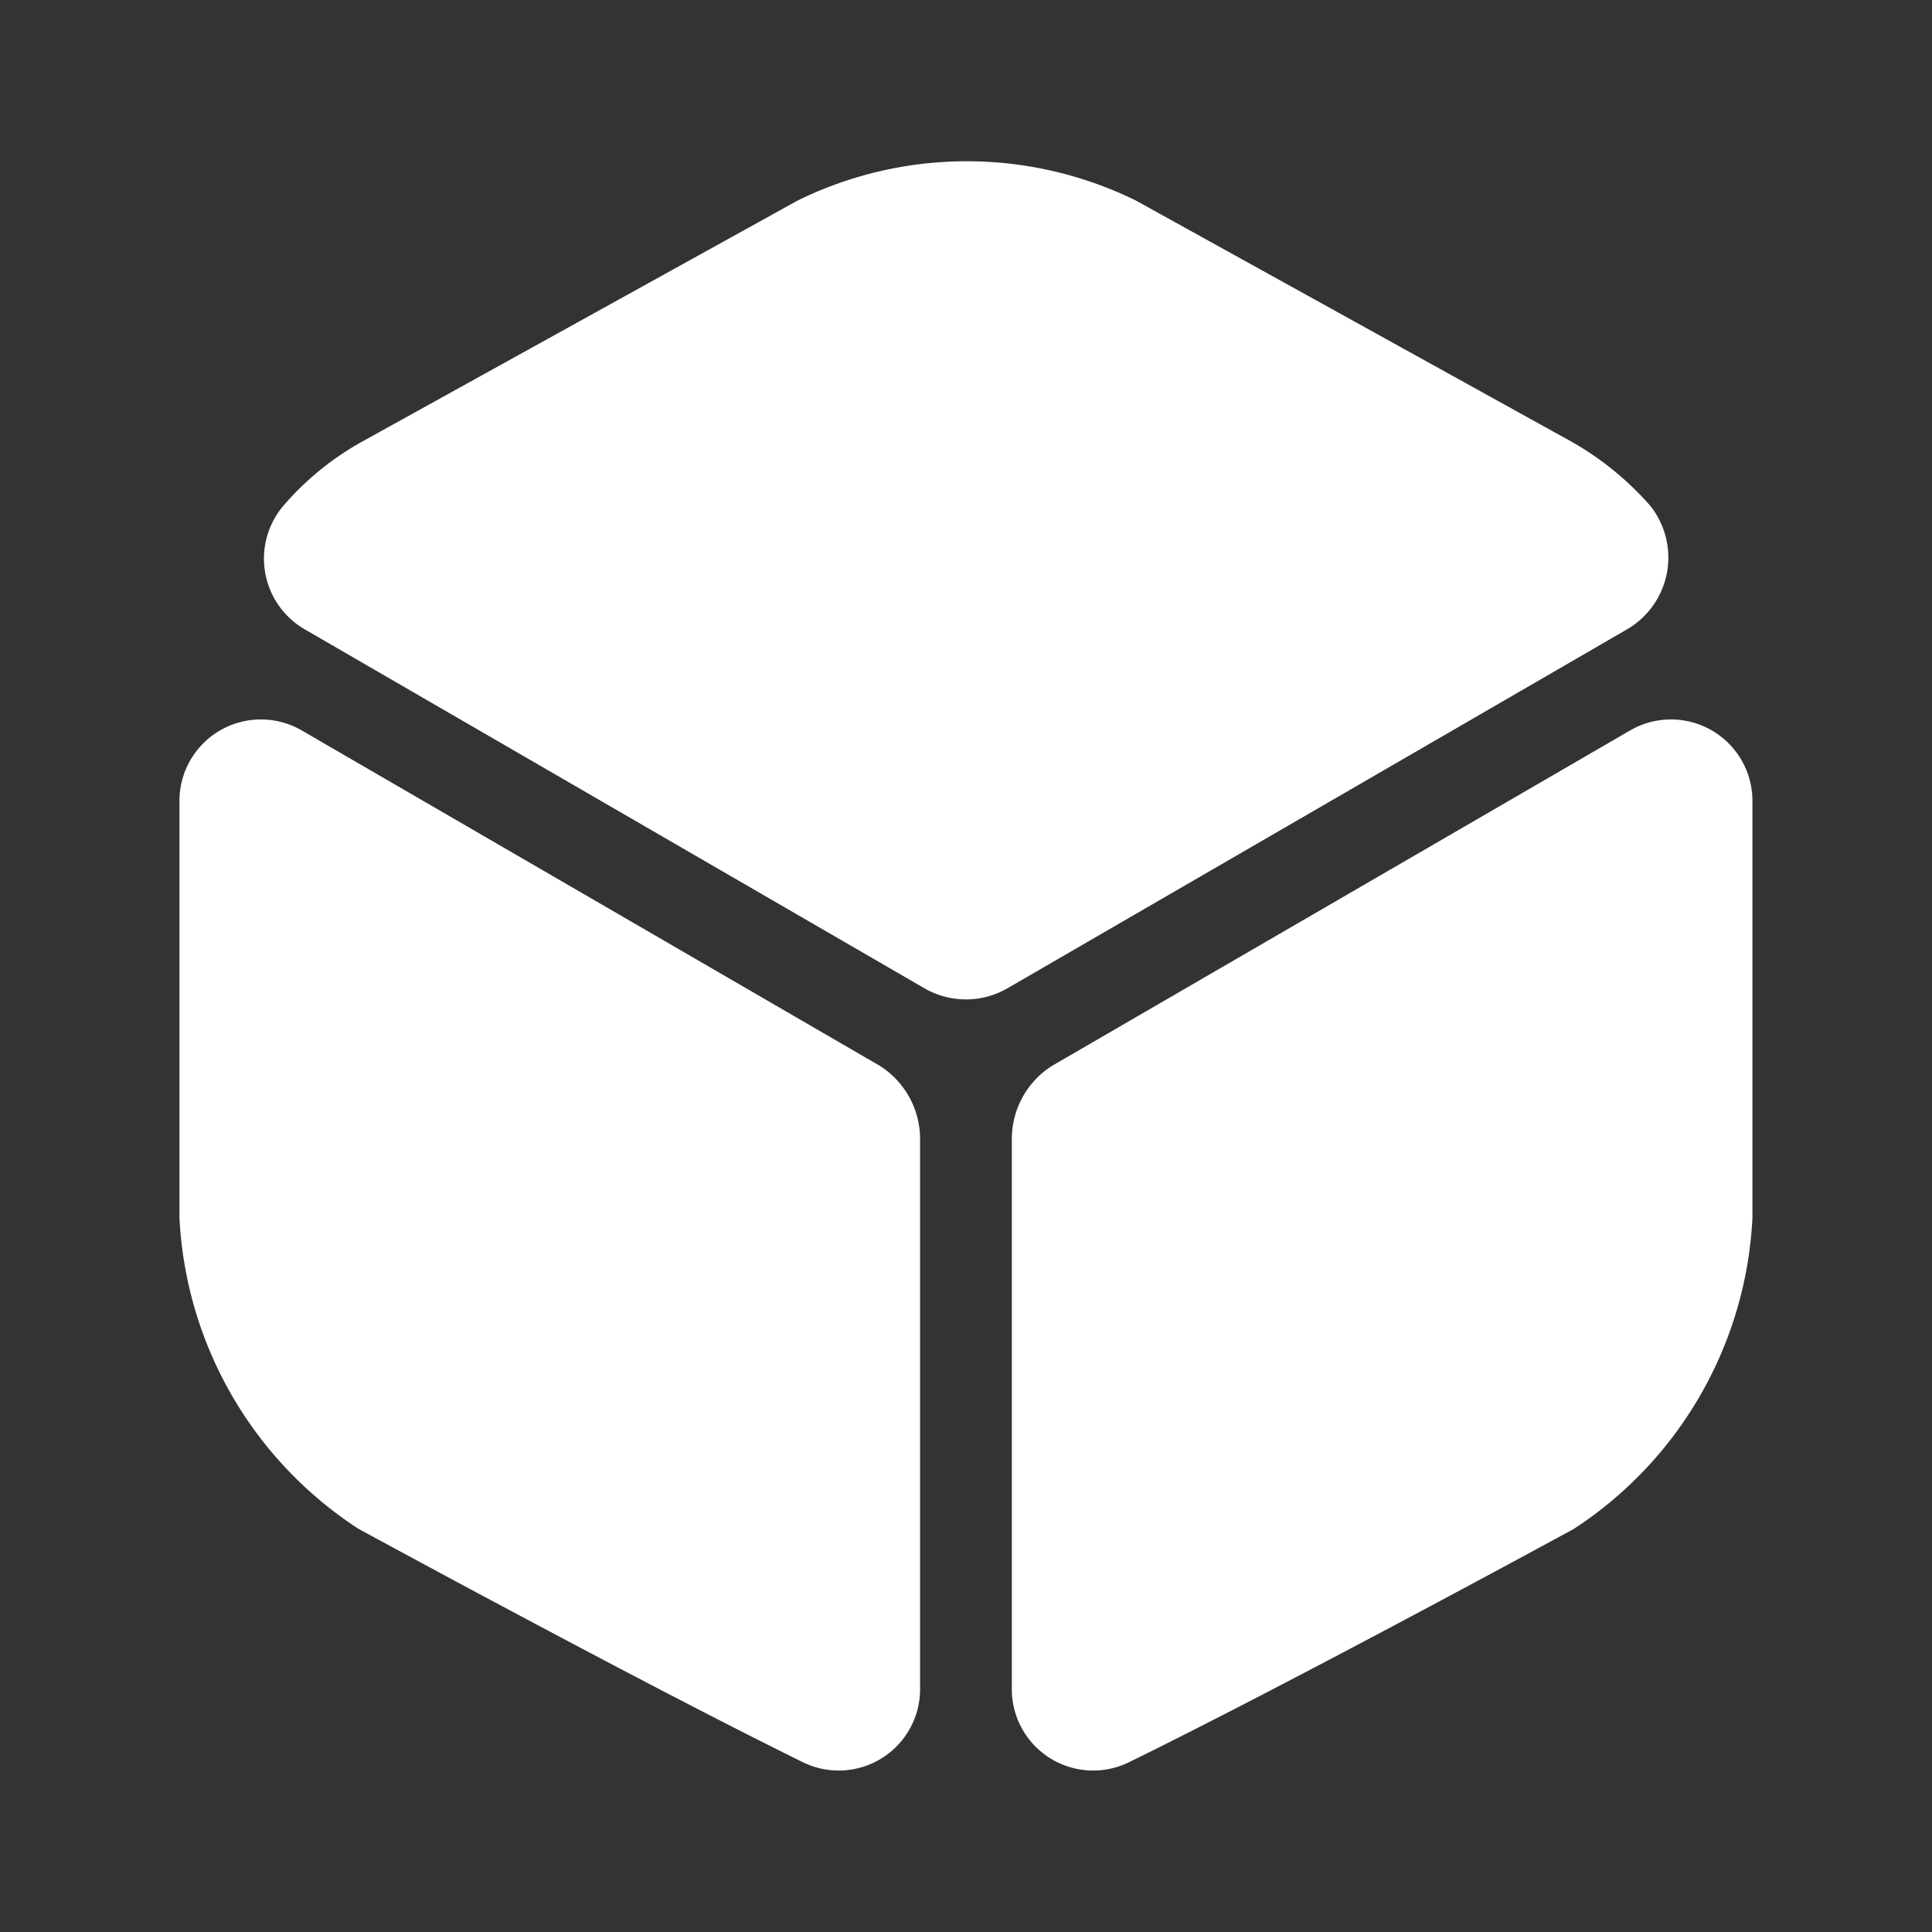 <svg id="bold" xmlns="http://www.w3.org/2000/svg" width="18" height="18" viewBox="0 0 18 18">
  <rect x="0" y="0" width="18" height="18" fill="#333333" stroke="none"/>
  <rect id="box_bold_Background_" data-name="box/bold (Background)" width="18" height="18" fill="none"/>
  <g id="vuesax_bold_box" data-name="vuesax/bold/box">
    <path id="Vector" d="M6.926,7.708a.773.773,0,0,1-.765,0L.386,4.363a.761.761,0,0,1-.2-1.155,2.691,2.691,0,0,1,.727-.593L4.976.366a3.575,3.575,0,0,1,3.15,0l4.065,2.25a2.839,2.839,0,0,1,.727.593A.774.774,0,0,1,12.7,4.363Z" transform="translate(2.456 1.502)" fill="#fff"/>
    <path id="Vector-2" data-name="Vector" d="M6.9,9.019a.758.758,0,0,1-1.088.7C4.267,8.959,1.665,7.541,1.665,7.541A3.675,3.675,0,0,1,0,4.646V.776A.759.759,0,0,1,1.132.1L6.525,3.229A.807.807,0,0,1,6.9,3.9Z" transform="translate(1.672 6.701)" fill="#fff"/>
    <path id="Vector-3" data-name="Vector" d="M0,9.019a.758.758,0,0,0,1.088.7c1.545-.757,4.147-2.175,4.147-2.175A3.675,3.675,0,0,0,6.9,4.646V.776A.759.759,0,0,0,5.768.1L.375,3.229A.807.807,0,0,0,0,3.9Z" transform="translate(9.427 6.701)" fill="#fff"/>
    <path id="Vector-4" data-name="Vector" d="M18,0V18H0V0Z" transform="translate(18 18) rotate(180)" fill="#fff" opacity="0"/>
  </g>
</svg>
